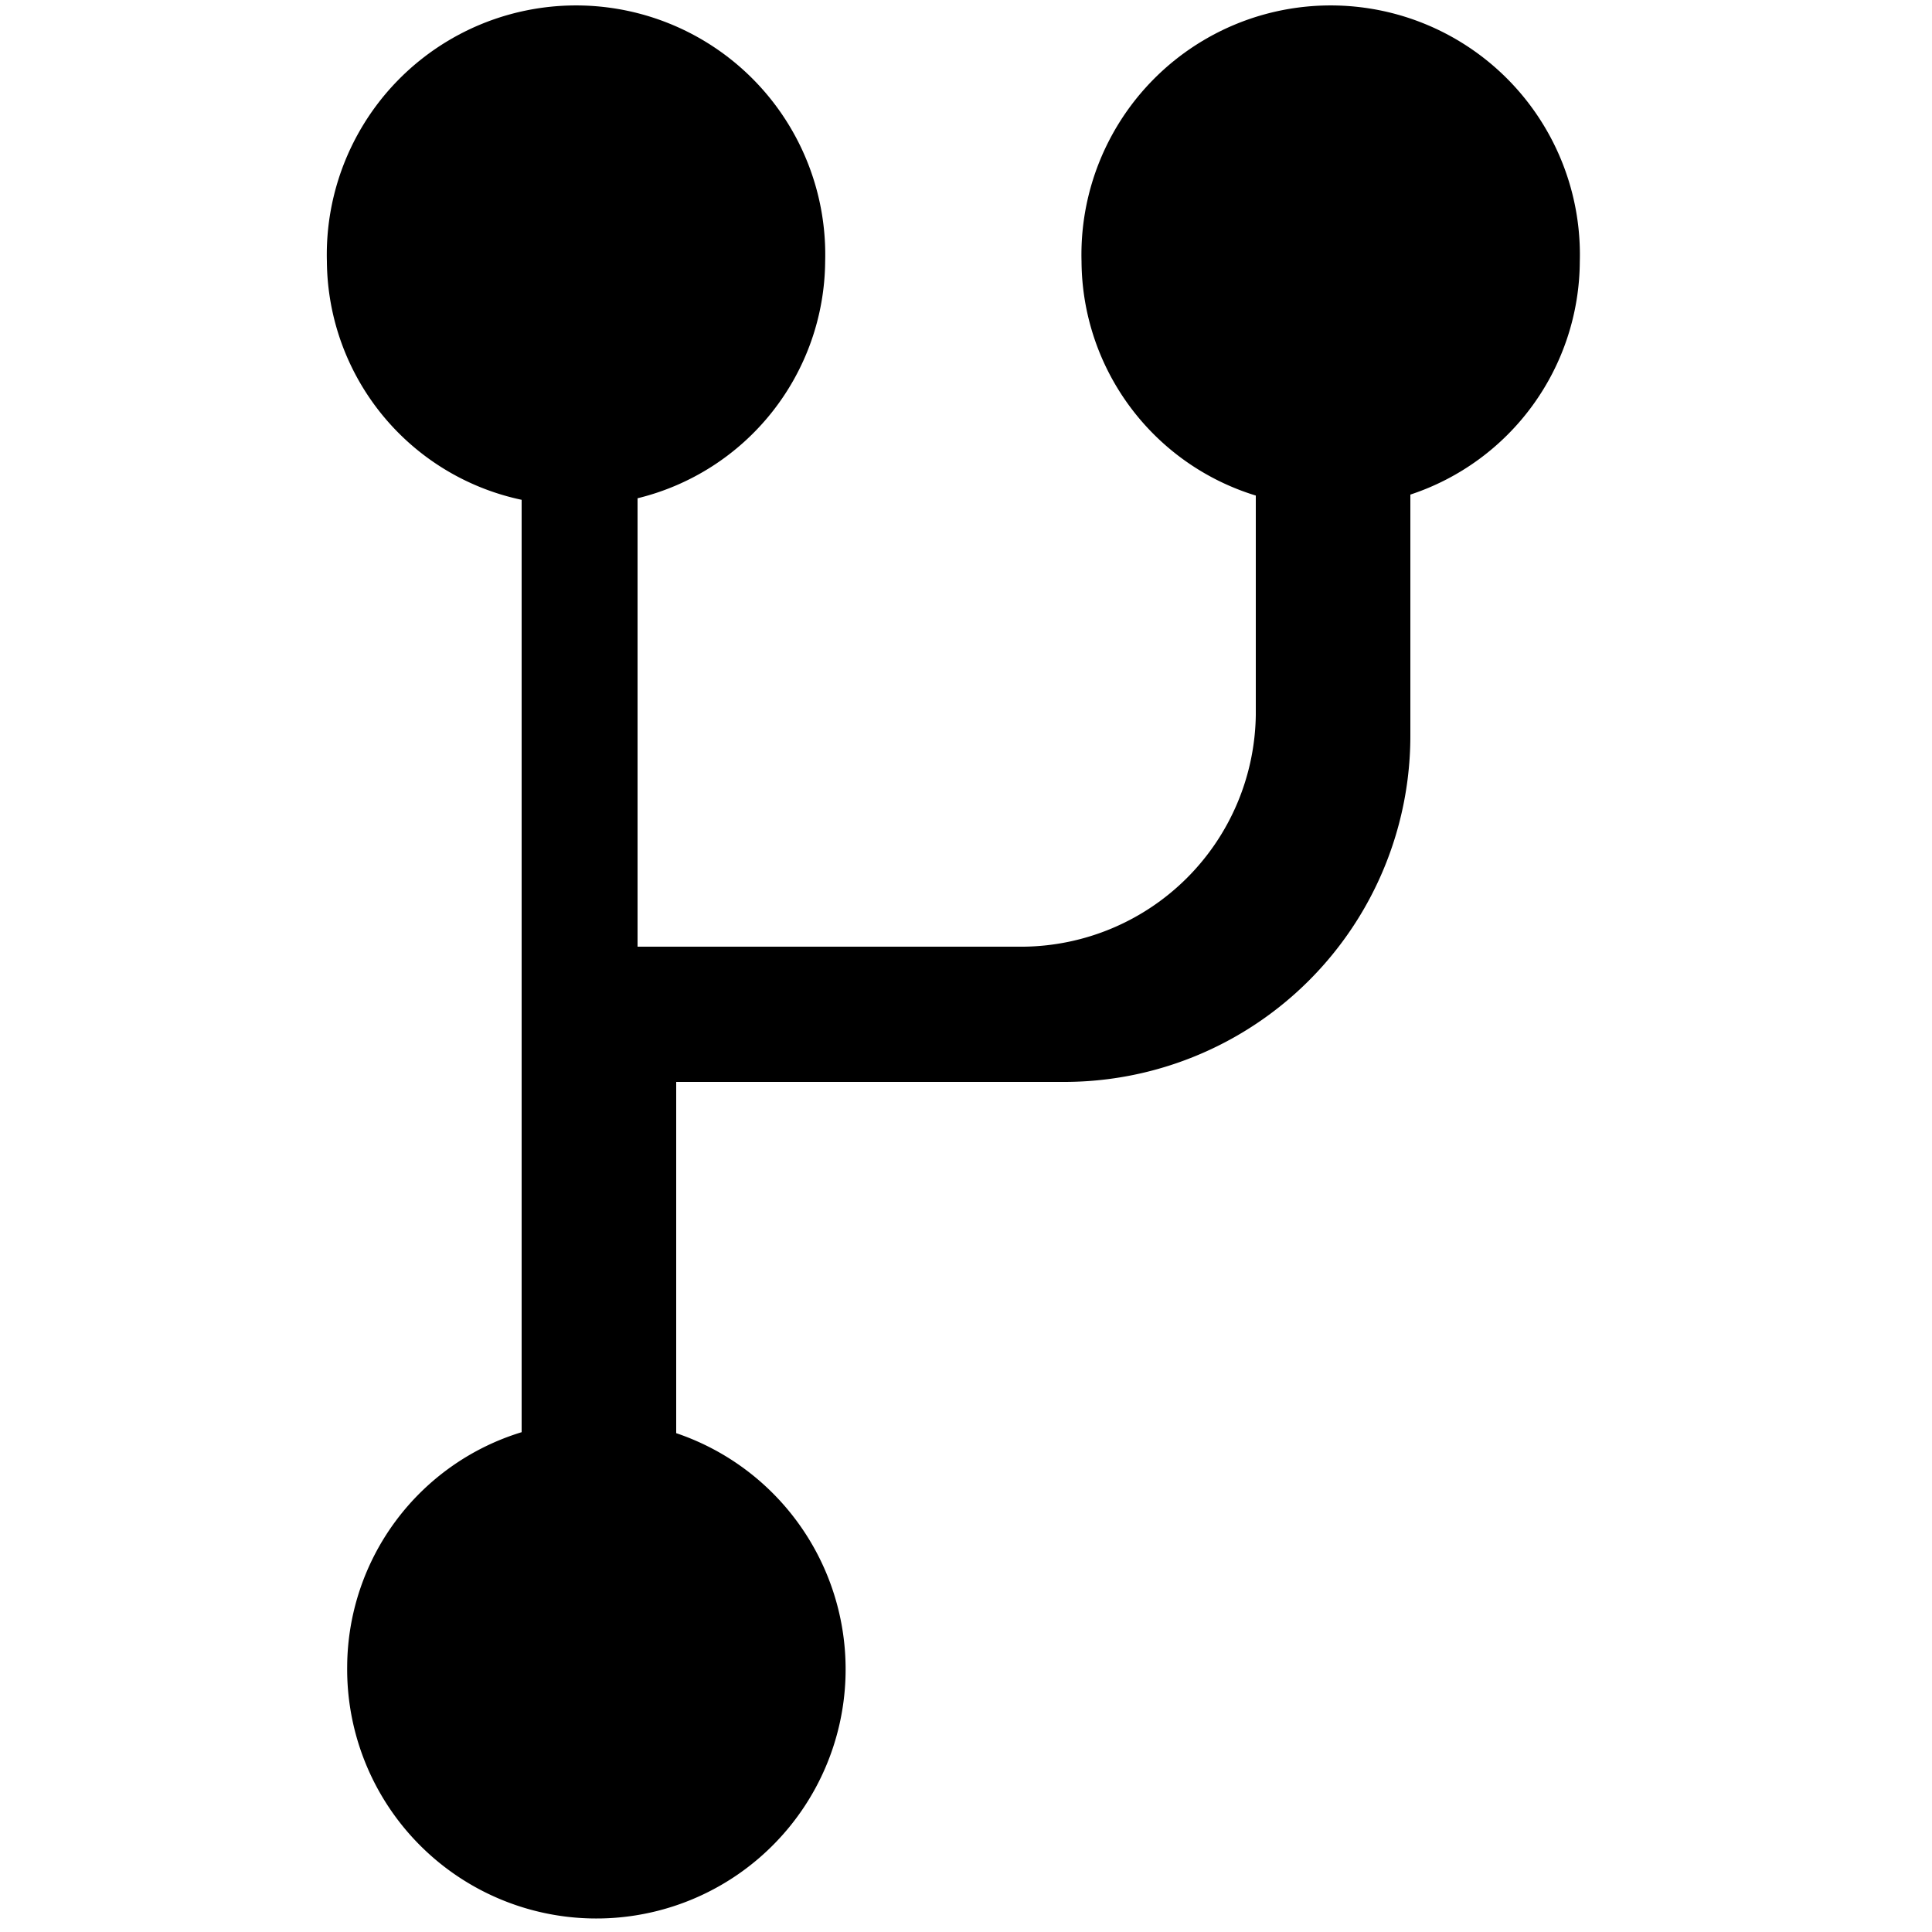 <svg id="Layer_1" data-name="Layer 1" xmlns="http://www.w3.org/2000/svg" viewBox="0 0 10 10"><title>m-icon_compare-alt</title><path d="M8.177,1.354a1.29,1.29,0,1,0-2.579,0A1.275,1.275,0,0,0,6.5,2.565V3.7A1.216,1.216,0,0,1,5.3,4.9h-2V2.579a1.272,1.272,0,0,0,.971-1.225,1.29,1.29,0,1,0-2.579,0A1.271,1.271,0,0,0,2.7,2.587v4.826a1.275,1.275,0,0,0-.903,1.212A1.29,1.29,0,1,0,3.5,7.418V5.6h2A1.792,1.792,0,0,0,7.3,3.8V2.56A1.277,1.277,0,0,0,8.177,1.354Z"/></svg>